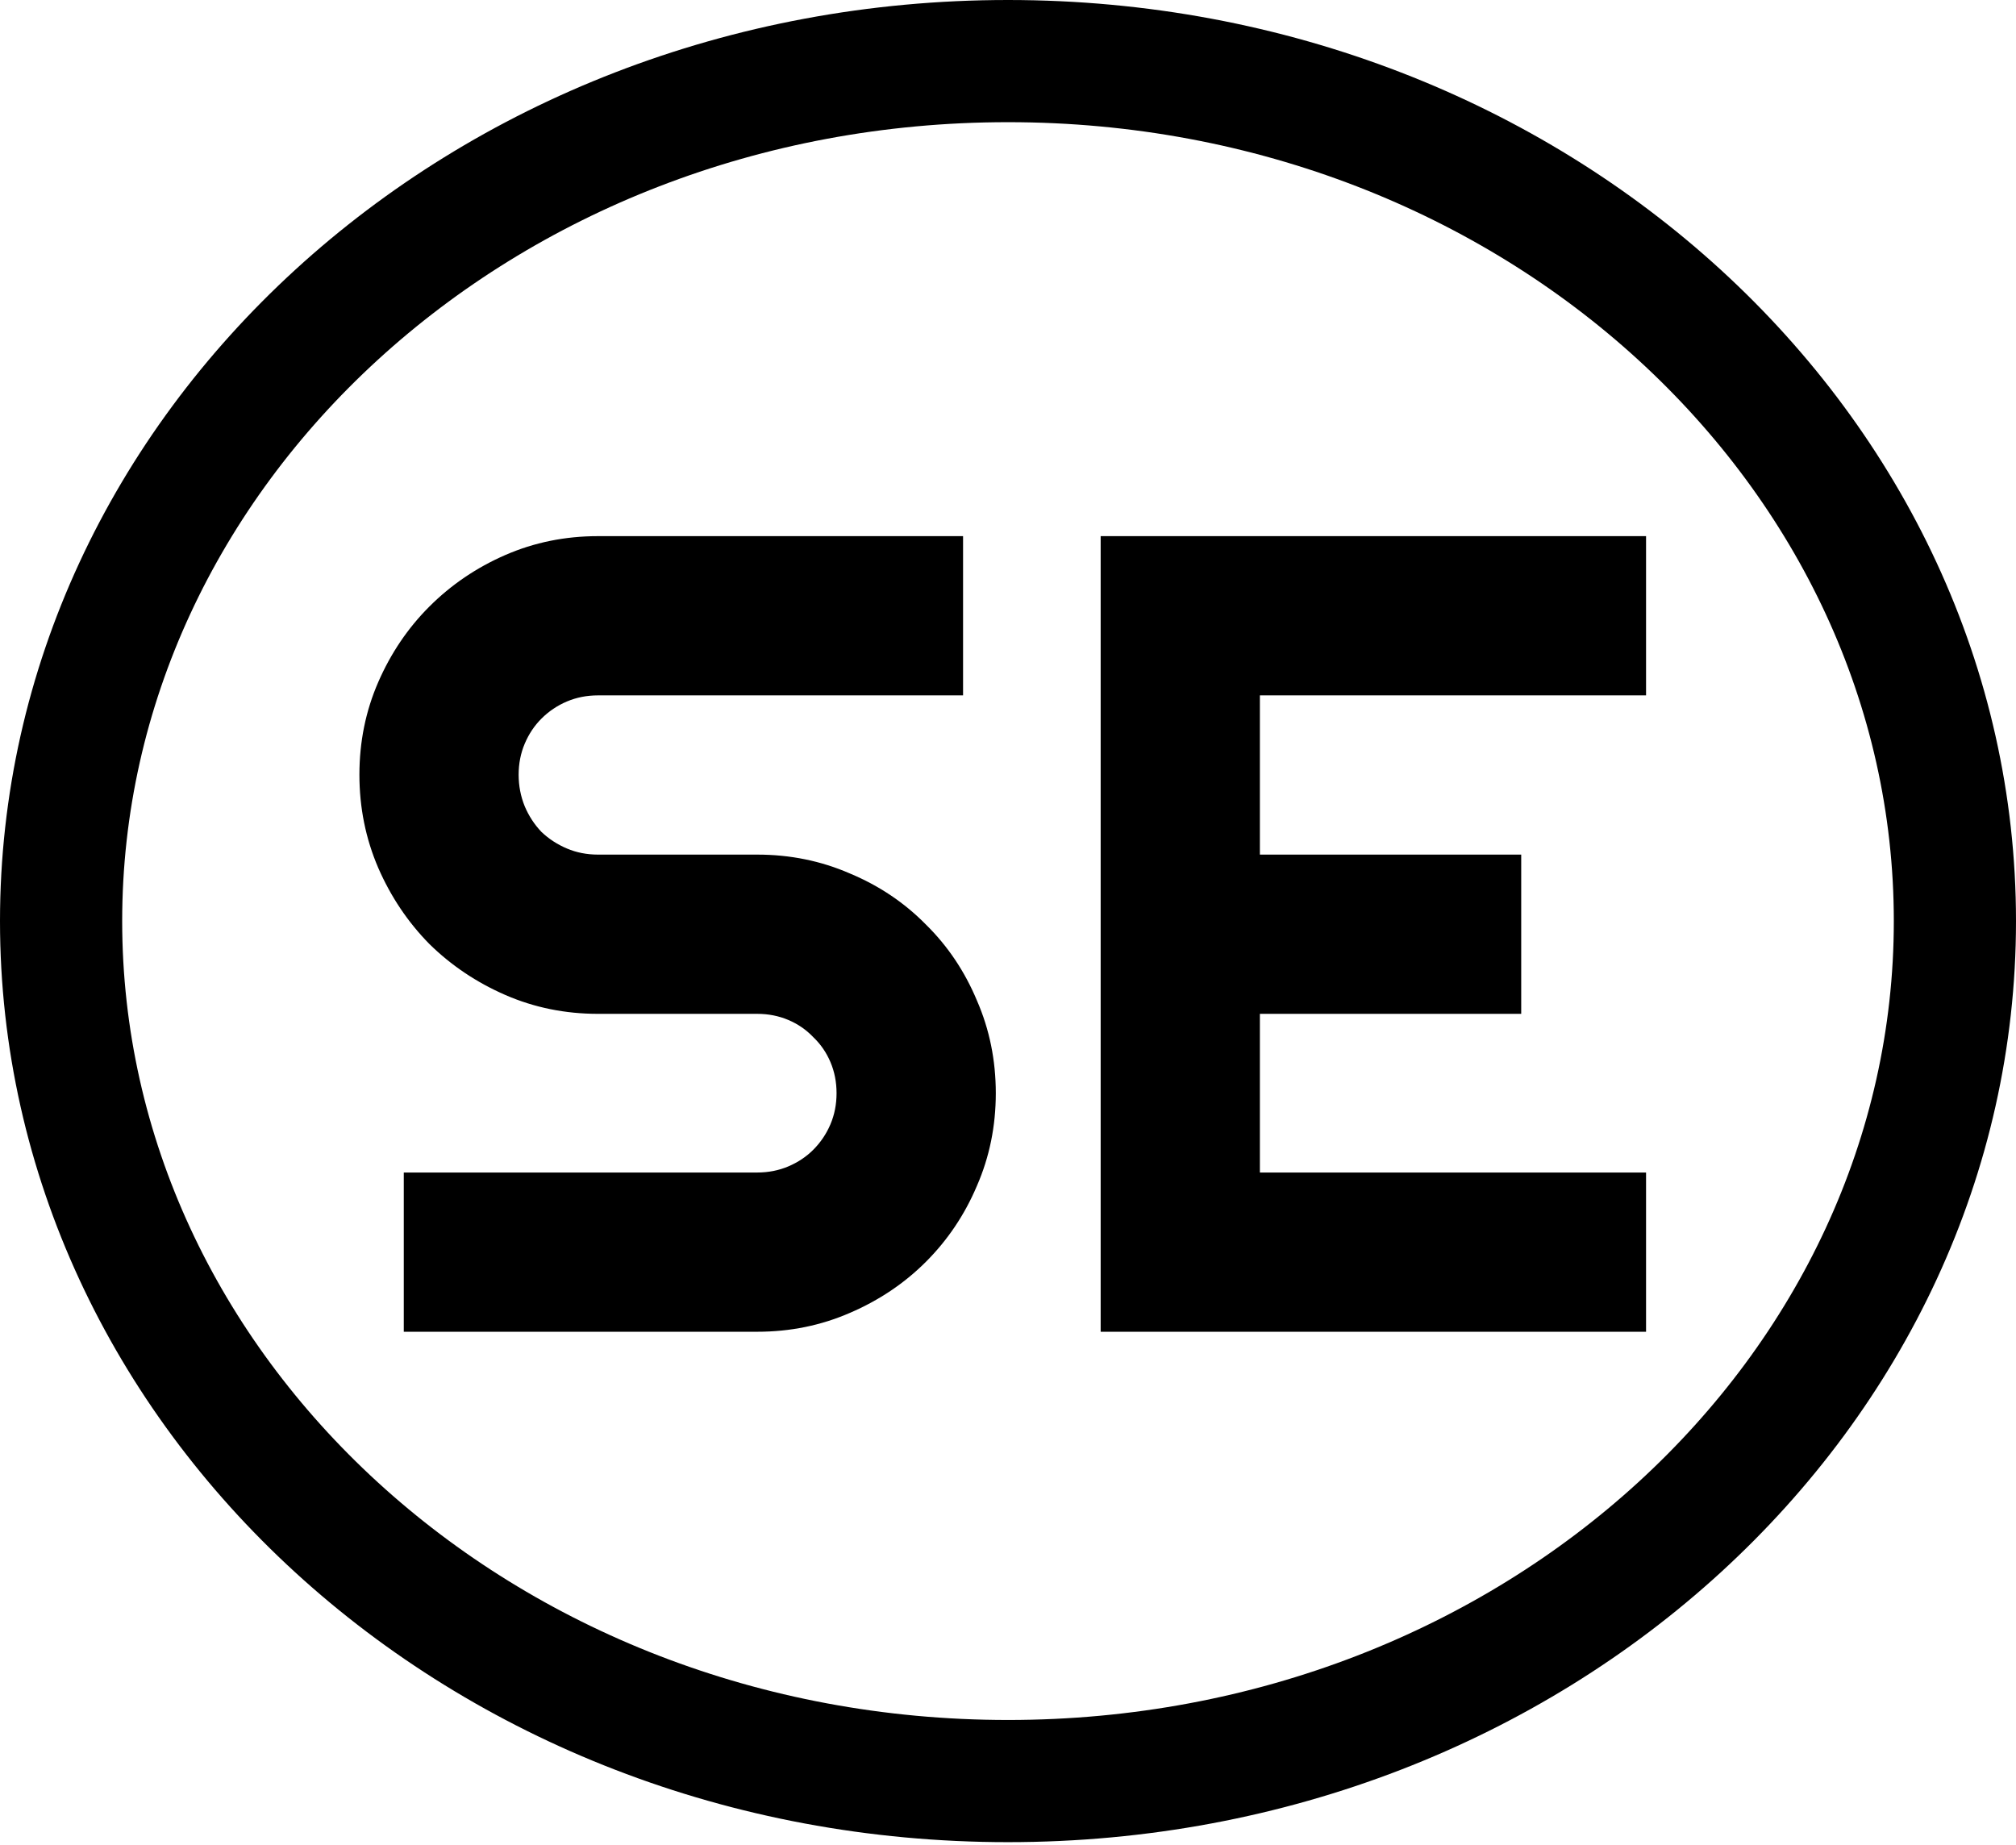 <svg width="165" height="151" viewBox="0 0 165 151" fill="none" xmlns="http://www.w3.org/2000/svg">
<path d="M29.416 63.408C29.416 60.714 29.93 58.186 30.959 55.825C31.989 53.463 33.381 51.405 35.137 49.649C36.923 47.863 38.997 46.455 41.358 45.426C43.72 44.397 46.248 43.882 48.942 43.882H78.822V56.915H48.942C48.034 56.915 47.186 57.081 46.399 57.414C45.612 57.747 44.916 58.216 44.31 58.822C43.735 59.397 43.281 60.078 42.948 60.865C42.615 61.652 42.448 62.5 42.448 63.408C42.448 64.316 42.615 65.179 42.948 65.997C43.281 66.784 43.735 67.48 44.31 68.085C44.916 68.661 45.612 69.115 46.399 69.448C47.186 69.781 48.034 69.947 48.942 69.947H61.975C64.669 69.947 67.197 70.462 69.558 71.491C71.95 72.49 74.023 73.883 75.779 75.669C77.565 77.425 78.958 79.499 79.957 81.89C80.986 84.251 81.501 86.779 81.501 89.474C81.501 92.168 80.986 94.696 79.957 97.057C78.958 99.418 77.565 101.492 75.779 103.278C74.023 105.034 71.95 106.427 69.558 107.456C67.197 108.485 64.669 109 61.975 109H33.048V95.967H61.975C62.883 95.967 63.73 95.801 64.518 95.468C65.305 95.135 65.986 94.681 66.561 94.106C67.166 93.5 67.636 92.804 67.969 92.017C68.302 91.23 68.468 90.382 68.468 89.474C68.468 88.565 68.302 87.718 67.969 86.931C67.636 86.144 67.166 85.462 66.561 84.887C65.986 84.282 65.305 83.812 64.518 83.48C63.73 83.147 62.883 82.98 61.975 82.98H48.942C46.248 82.98 43.72 82.465 41.358 81.436C38.997 80.407 36.923 79.014 35.137 77.258C33.381 75.472 31.989 73.398 30.959 71.037C29.93 68.645 29.416 66.103 29.416 63.408ZM134.722 109H90.084V43.882H134.722V56.915H103.116V69.947H124.504V82.98H103.116V95.967H134.722V109Z" fill="black"/>
<path d="M82.5 5C125.736 5 160 36.928 160 75.388C160 113.847 125.736 145.775 82.5 145.775C39.264 145.775 5 113.847 5 75.388C5 36.928 39.264 5 82.5 5Z" stroke="black" stroke-width="10"/>
</svg>
